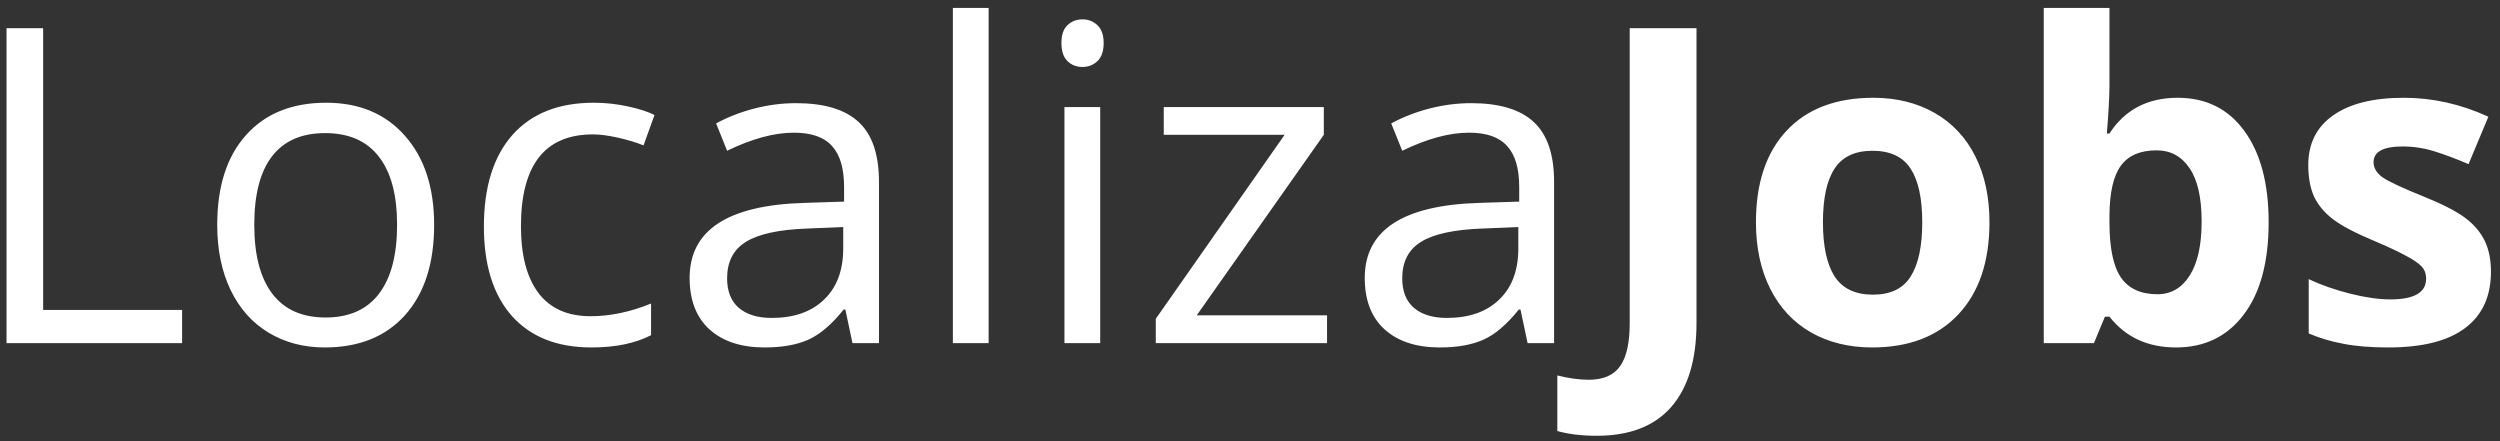 <svg width="204" height="36" viewBox="0 0 204 36" fill="none" xmlns="http://www.w3.org/2000/svg">
<rect x="0" y="0" width="204" height="36" fill="#333333" stroke="none"/>
<path d="M0.533 28V2.301H3.521V25.293H14.859V28H0.533ZM35.426 18.35C35.426 21.49 34.635 23.945 33.053 25.715C31.471 27.473 29.285 28.352 26.496 28.352C24.773 28.352 23.244 27.947 21.908 27.139C20.572 26.33 19.541 25.17 18.814 23.658C18.088 22.146 17.725 20.377 17.725 18.35C17.725 15.209 18.51 12.766 20.08 11.02C21.65 9.262 23.83 8.383 26.619 8.383C29.314 8.383 31.453 9.279 33.035 11.072C34.629 12.865 35.426 15.291 35.426 18.35ZM20.748 18.35C20.748 20.811 21.24 22.686 22.225 23.975C23.209 25.264 24.656 25.908 26.566 25.908C28.477 25.908 29.924 25.27 30.908 23.992C31.904 22.703 32.402 20.822 32.402 18.35C32.402 15.9 31.904 14.043 30.908 12.777C29.924 11.5 28.465 10.861 26.531 10.861C24.621 10.861 23.18 11.488 22.207 12.742C21.234 13.996 20.748 15.865 20.748 18.35ZM48.258 28.352C45.469 28.352 43.307 27.496 41.772 25.785C40.248 24.062 39.486 21.631 39.486 18.49C39.486 15.268 40.26 12.777 41.807 11.02C43.365 9.262 45.58 8.383 48.451 8.383C49.377 8.383 50.303 8.482 51.228 8.682C52.154 8.881 52.881 9.115 53.408 9.385L52.512 11.863C51.867 11.605 51.164 11.395 50.402 11.23C49.641 11.055 48.967 10.967 48.381 10.967C44.467 10.967 42.51 13.463 42.51 18.455C42.51 20.822 42.984 22.639 43.934 23.904C44.895 25.17 46.312 25.803 48.188 25.803C49.793 25.803 51.44 25.457 53.127 24.766V27.35C51.838 28.018 50.215 28.352 48.258 28.352ZM69.562 28L68.982 25.258H68.842C67.881 26.465 66.92 27.285 65.959 27.719C65.01 28.141 63.82 28.352 62.391 28.352C60.48 28.352 58.98 27.859 57.891 26.875C56.812 25.891 56.273 24.49 56.273 22.674C56.273 18.783 59.385 16.744 65.607 16.557L68.877 16.451V15.256C68.877 13.744 68.549 12.631 67.893 11.916C67.248 11.19 66.211 10.826 64.781 10.826C63.176 10.826 61.359 11.318 59.332 12.303L58.435 10.07C59.385 9.555 60.422 9.15 61.547 8.857C62.684 8.564 63.82 8.418 64.957 8.418C67.254 8.418 68.953 8.928 70.055 9.947C71.168 10.967 71.725 12.602 71.725 14.852V28H69.562ZM62.971 25.943C64.787 25.943 66.211 25.445 67.242 24.449C68.285 23.453 68.807 22.059 68.807 20.266V18.525L65.889 18.648C63.568 18.73 61.893 19.094 60.861 19.738C59.842 20.371 59.332 21.361 59.332 22.709C59.332 23.764 59.648 24.566 60.281 25.117C60.926 25.668 61.822 25.943 62.971 25.943ZM80.672 28H77.754V0.648H80.672V28ZM89.777 28H86.859V8.734H89.777V28ZM86.613 3.514C86.613 2.846 86.777 2.359 87.106 2.055C87.434 1.738 87.844 1.58 88.336 1.58C88.805 1.58 89.209 1.738 89.549 2.055C89.889 2.371 90.059 2.857 90.059 3.514C90.059 4.17 89.889 4.662 89.549 4.99C89.209 5.307 88.805 5.465 88.336 5.465C87.844 5.465 87.434 5.307 87.106 4.99C86.777 4.662 86.613 4.17 86.613 3.514ZM108.287 28H94.312V26.014L104.824 11.002H94.963V8.734H108.023V11.002L97.652 25.732H108.287V28ZM124.652 28L124.072 25.258H123.932C122.971 26.465 122.01 27.285 121.049 27.719C120.1 28.141 118.91 28.352 117.48 28.352C115.57 28.352 114.07 27.859 112.98 26.875C111.902 25.891 111.363 24.49 111.363 22.674C111.363 18.783 114.475 16.744 120.697 16.557L123.967 16.451V15.256C123.967 13.744 123.639 12.631 122.982 11.916C122.338 11.19 121.301 10.826 119.871 10.826C118.266 10.826 116.449 11.318 114.422 12.303L113.525 10.07C114.475 9.555 115.512 9.15 116.637 8.857C117.773 8.564 118.91 8.418 120.047 8.418C122.344 8.418 124.043 8.928 125.145 9.947C126.258 10.967 126.814 12.602 126.814 14.852V28H124.652ZM118.061 25.943C119.877 25.943 121.301 25.445 122.332 24.449C123.375 23.453 123.896 22.059 123.896 20.266V18.525L120.979 18.648C118.658 18.73 116.982 19.094 115.951 19.738C114.932 20.371 114.422 21.361 114.422 22.709C114.422 23.764 114.738 24.566 115.371 25.117C116.016 25.668 116.912 25.943 118.061 25.943ZM130.295 35.559C129.064 35.559 127.992 35.43 127.078 35.172V30.637C128.016 30.871 128.871 30.988 129.645 30.988C130.84 30.988 131.695 30.613 132.211 29.863C132.727 29.125 132.984 27.965 132.984 26.383V2.301H138.434V26.348C138.434 29.348 137.748 31.633 136.377 33.203C135.006 34.773 132.979 35.559 130.295 35.559ZM148.752 18.139C148.752 20.084 149.068 21.555 149.701 22.551C150.346 23.547 151.389 24.045 152.83 24.045C154.26 24.045 155.285 23.553 155.906 22.568C156.539 21.572 156.855 20.096 156.855 18.139C156.855 16.193 156.539 14.734 155.906 13.762C155.273 12.789 154.236 12.303 152.795 12.303C151.365 12.303 150.334 12.789 149.701 13.762C149.068 14.723 148.752 16.182 148.752 18.139ZM162.34 18.139C162.34 21.338 161.496 23.84 159.809 25.645C158.121 27.449 155.771 28.352 152.76 28.352C150.873 28.352 149.209 27.941 147.768 27.121C146.326 26.289 145.219 25.1 144.445 23.553C143.672 22.006 143.285 20.201 143.285 18.139C143.285 14.928 144.123 12.432 145.799 10.65C147.475 8.869 149.83 7.979 152.865 7.979C154.752 7.979 156.416 8.389 157.857 9.209C159.299 10.029 160.406 11.207 161.18 12.742C161.953 14.277 162.34 16.076 162.34 18.139ZM177.703 7.979C180.023 7.979 181.84 8.887 183.152 10.703C184.465 12.508 185.121 14.986 185.121 18.139C185.121 21.385 184.441 23.898 183.082 25.68C181.734 27.461 179.895 28.352 177.562 28.352C175.254 28.352 173.443 27.514 172.131 25.838H171.762L170.865 28H166.77V0.648H172.131V7.012C172.131 7.82 172.061 9.115 171.92 10.896H172.131C173.385 8.951 175.242 7.979 177.703 7.979ZM175.98 12.268C174.656 12.268 173.689 12.678 173.08 13.498C172.471 14.307 172.154 15.648 172.131 17.523V18.104C172.131 20.213 172.441 21.725 173.062 22.639C173.695 23.553 174.691 24.01 176.051 24.01C177.152 24.01 178.025 23.506 178.67 22.498C179.326 21.479 179.654 20.002 179.654 18.068C179.654 16.135 179.326 14.688 178.67 13.727C178.014 12.754 177.117 12.268 175.98 12.268ZM203.262 22.164C203.262 24.18 202.559 25.715 201.152 26.77C199.758 27.824 197.666 28.352 194.877 28.352C193.447 28.352 192.229 28.252 191.221 28.053C190.213 27.865 189.27 27.584 188.391 27.209V22.779C189.387 23.248 190.506 23.641 191.748 23.957C193.002 24.273 194.104 24.432 195.053 24.432C196.998 24.432 197.971 23.869 197.971 22.744C197.971 22.322 197.842 21.982 197.584 21.725C197.326 21.455 196.881 21.156 196.248 20.828C195.615 20.488 194.771 20.096 193.717 19.65C192.205 19.018 191.092 18.432 190.377 17.893C189.674 17.354 189.158 16.738 188.83 16.047C188.514 15.344 188.355 14.482 188.355 13.463C188.355 11.717 189.029 10.369 190.377 9.42C191.736 8.459 193.658 7.979 196.143 7.979C198.51 7.979 200.812 8.494 203.051 9.525L201.434 13.393C200.449 12.971 199.529 12.625 198.674 12.355C197.818 12.086 196.945 11.951 196.055 11.951C194.473 11.951 193.682 12.379 193.682 13.234C193.682 13.715 193.934 14.131 194.438 14.482C194.953 14.834 196.072 15.355 197.795 16.047C199.33 16.668 200.455 17.248 201.17 17.787C201.885 18.326 202.412 18.947 202.752 19.65C203.092 20.354 203.262 21.191 203.262 22.164Z" fill="white"/>
</svg>
